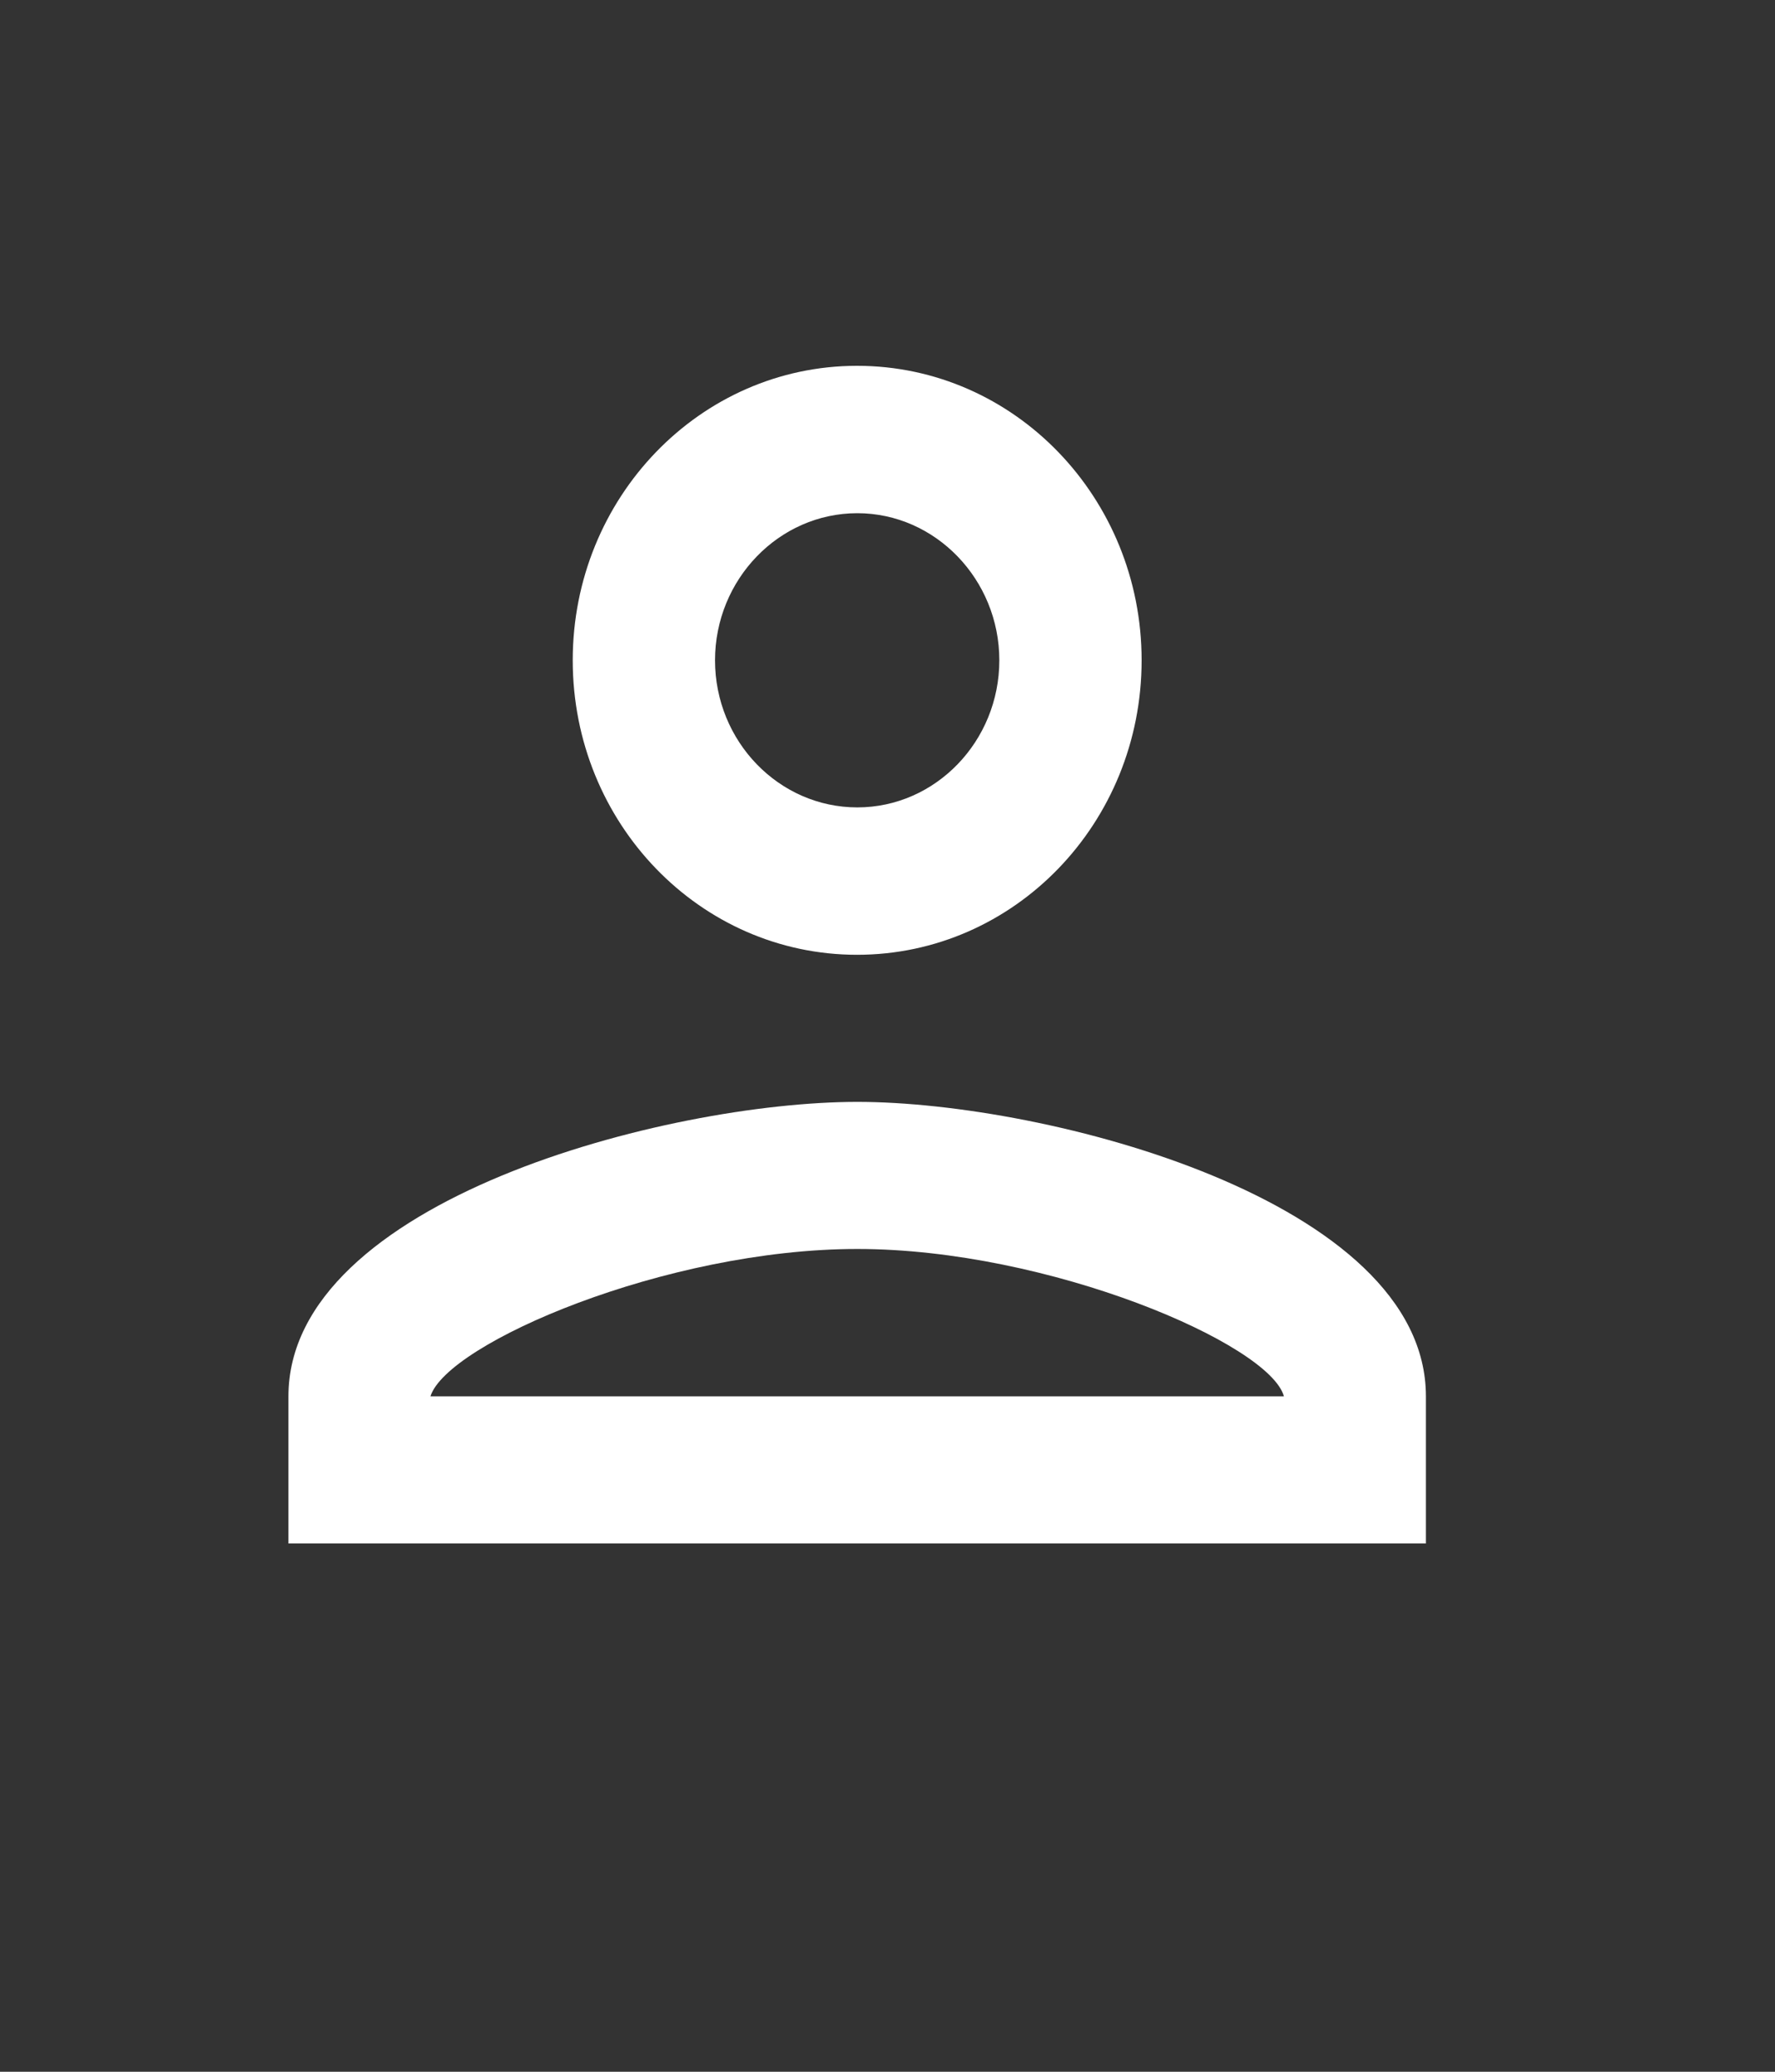 <svg width="6" height="7" viewBox="0 0 6 7" fill="none" xmlns="http://www.w3.org/2000/svg">
<rect x="0" y="0" width="6" height="7" fill="#333333" stroke="none"/>
<g id="person_24px">
<path id="icon/social/person_24px" fill-rule="evenodd" clip-rule="evenodd" d="M2.897 1.236C2.366 1.236 1.936 1.682 1.936 2.231C1.936 2.781 2.366 3.226 2.897 3.226C3.429 3.226 3.859 2.781 3.859 2.231C3.859 1.682 3.429 1.236 2.897 1.236ZM3.378 2.231C3.378 1.958 3.162 1.734 2.898 1.734C2.633 1.734 2.417 1.958 2.417 2.231C2.417 2.505 2.633 2.728 2.898 2.728C3.162 2.728 3.378 2.505 3.378 2.231ZM4.34 4.718C4.292 4.541 3.546 4.22 2.898 4.22C2.251 4.22 1.511 4.539 1.455 4.718H4.34ZM0.975 4.718C0.975 4.056 2.256 3.723 2.898 3.723C3.539 3.723 4.82 4.056 4.82 4.718V5.215H0.975V4.718Z" fill="white"/>
</g>
</svg>
